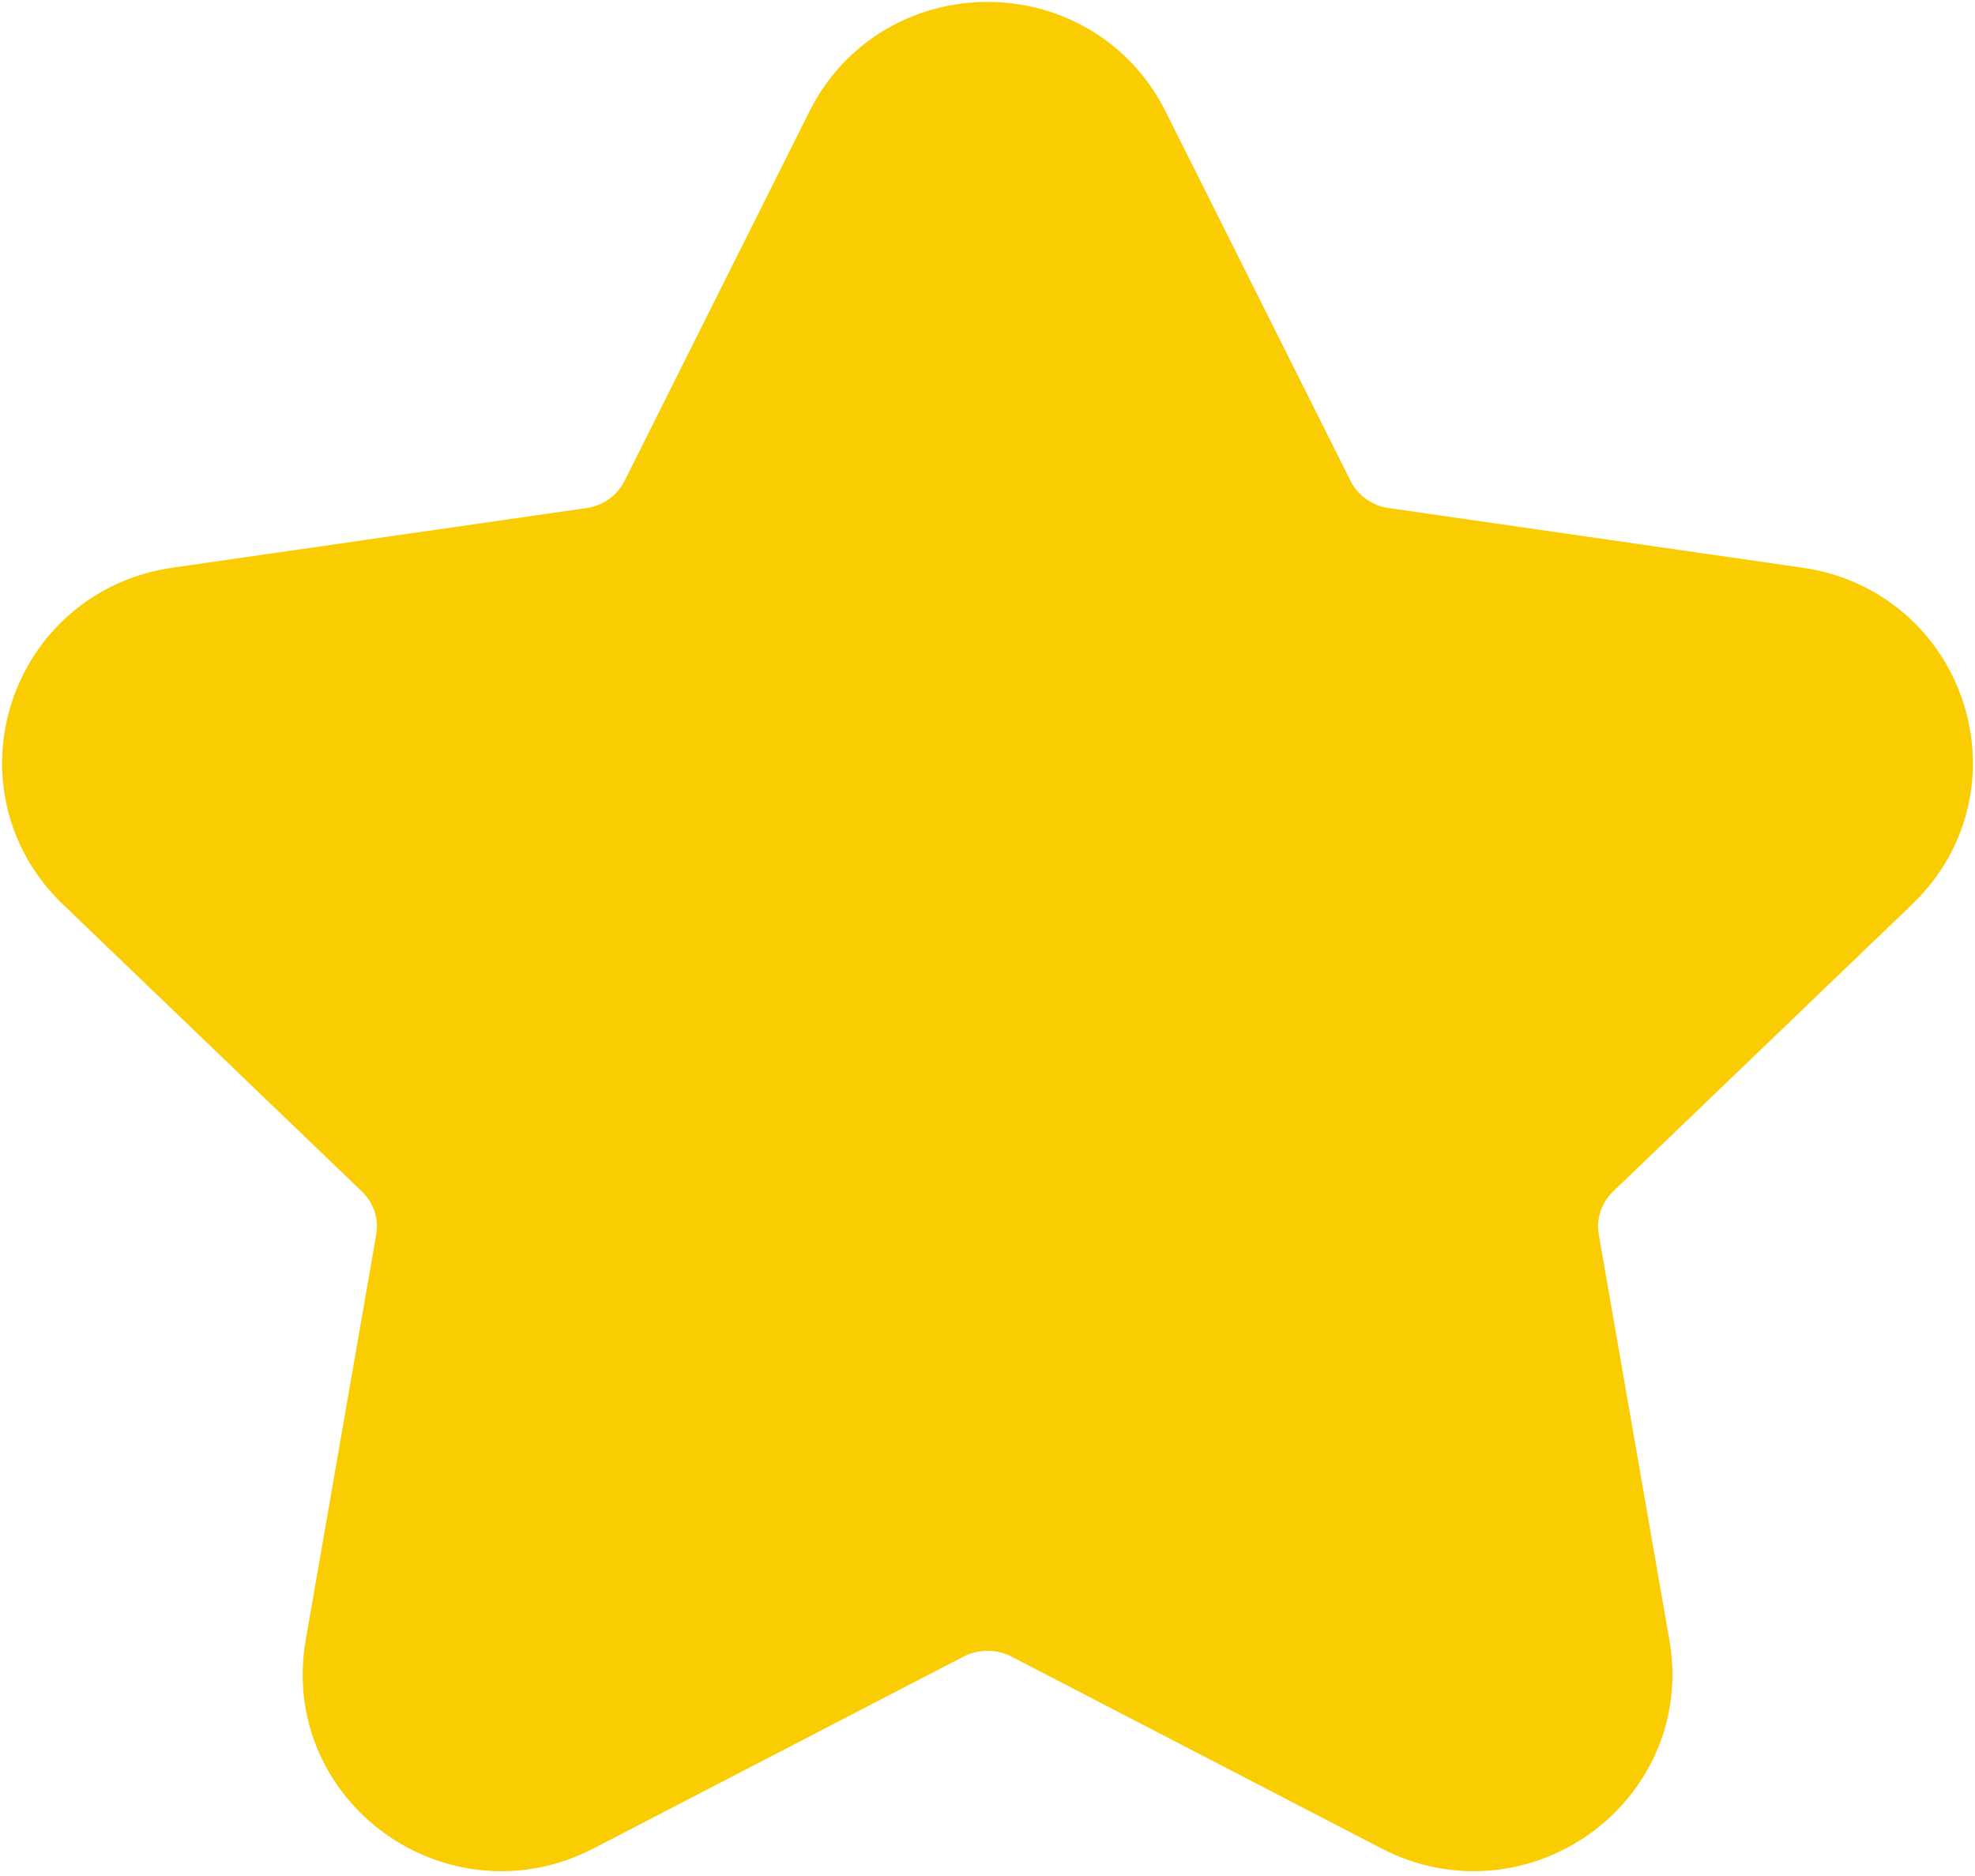 <svg width="20" height="19" viewBox="0 0 20 19" fill="none" xmlns="http://www.w3.org/2000/svg">
<path fill-rule="evenodd" clip-rule="evenodd" d="M11.132 1.463L13.006 5.207C13.19 5.574 13.544 5.829 13.956 5.888L18.147 6.492C19.183 6.641 19.595 7.896 18.846 8.616L15.814 11.528C15.517 11.815 15.381 12.227 15.451 12.631L16.167 16.743C16.343 17.76 15.26 18.537 14.335 18.055L10.588 16.112C10.22 15.922 9.781 15.922 9.412 16.112L5.665 18.055C4.74 18.537 3.657 17.76 3.834 16.743L4.549 12.631C4.619 12.227 4.483 11.815 4.186 11.528L1.154 8.616C0.405 7.896 0.817 6.641 1.853 6.492L6.045 5.888C6.456 5.829 6.811 5.574 6.995 5.207L8.868 1.463C9.331 0.538 10.669 0.538 11.132 1.463Z" fill="#FACD02" stroke="#FACD02" stroke-width="1.5" stroke-linecap="round" stroke-linejoin="round"/>
</svg>
